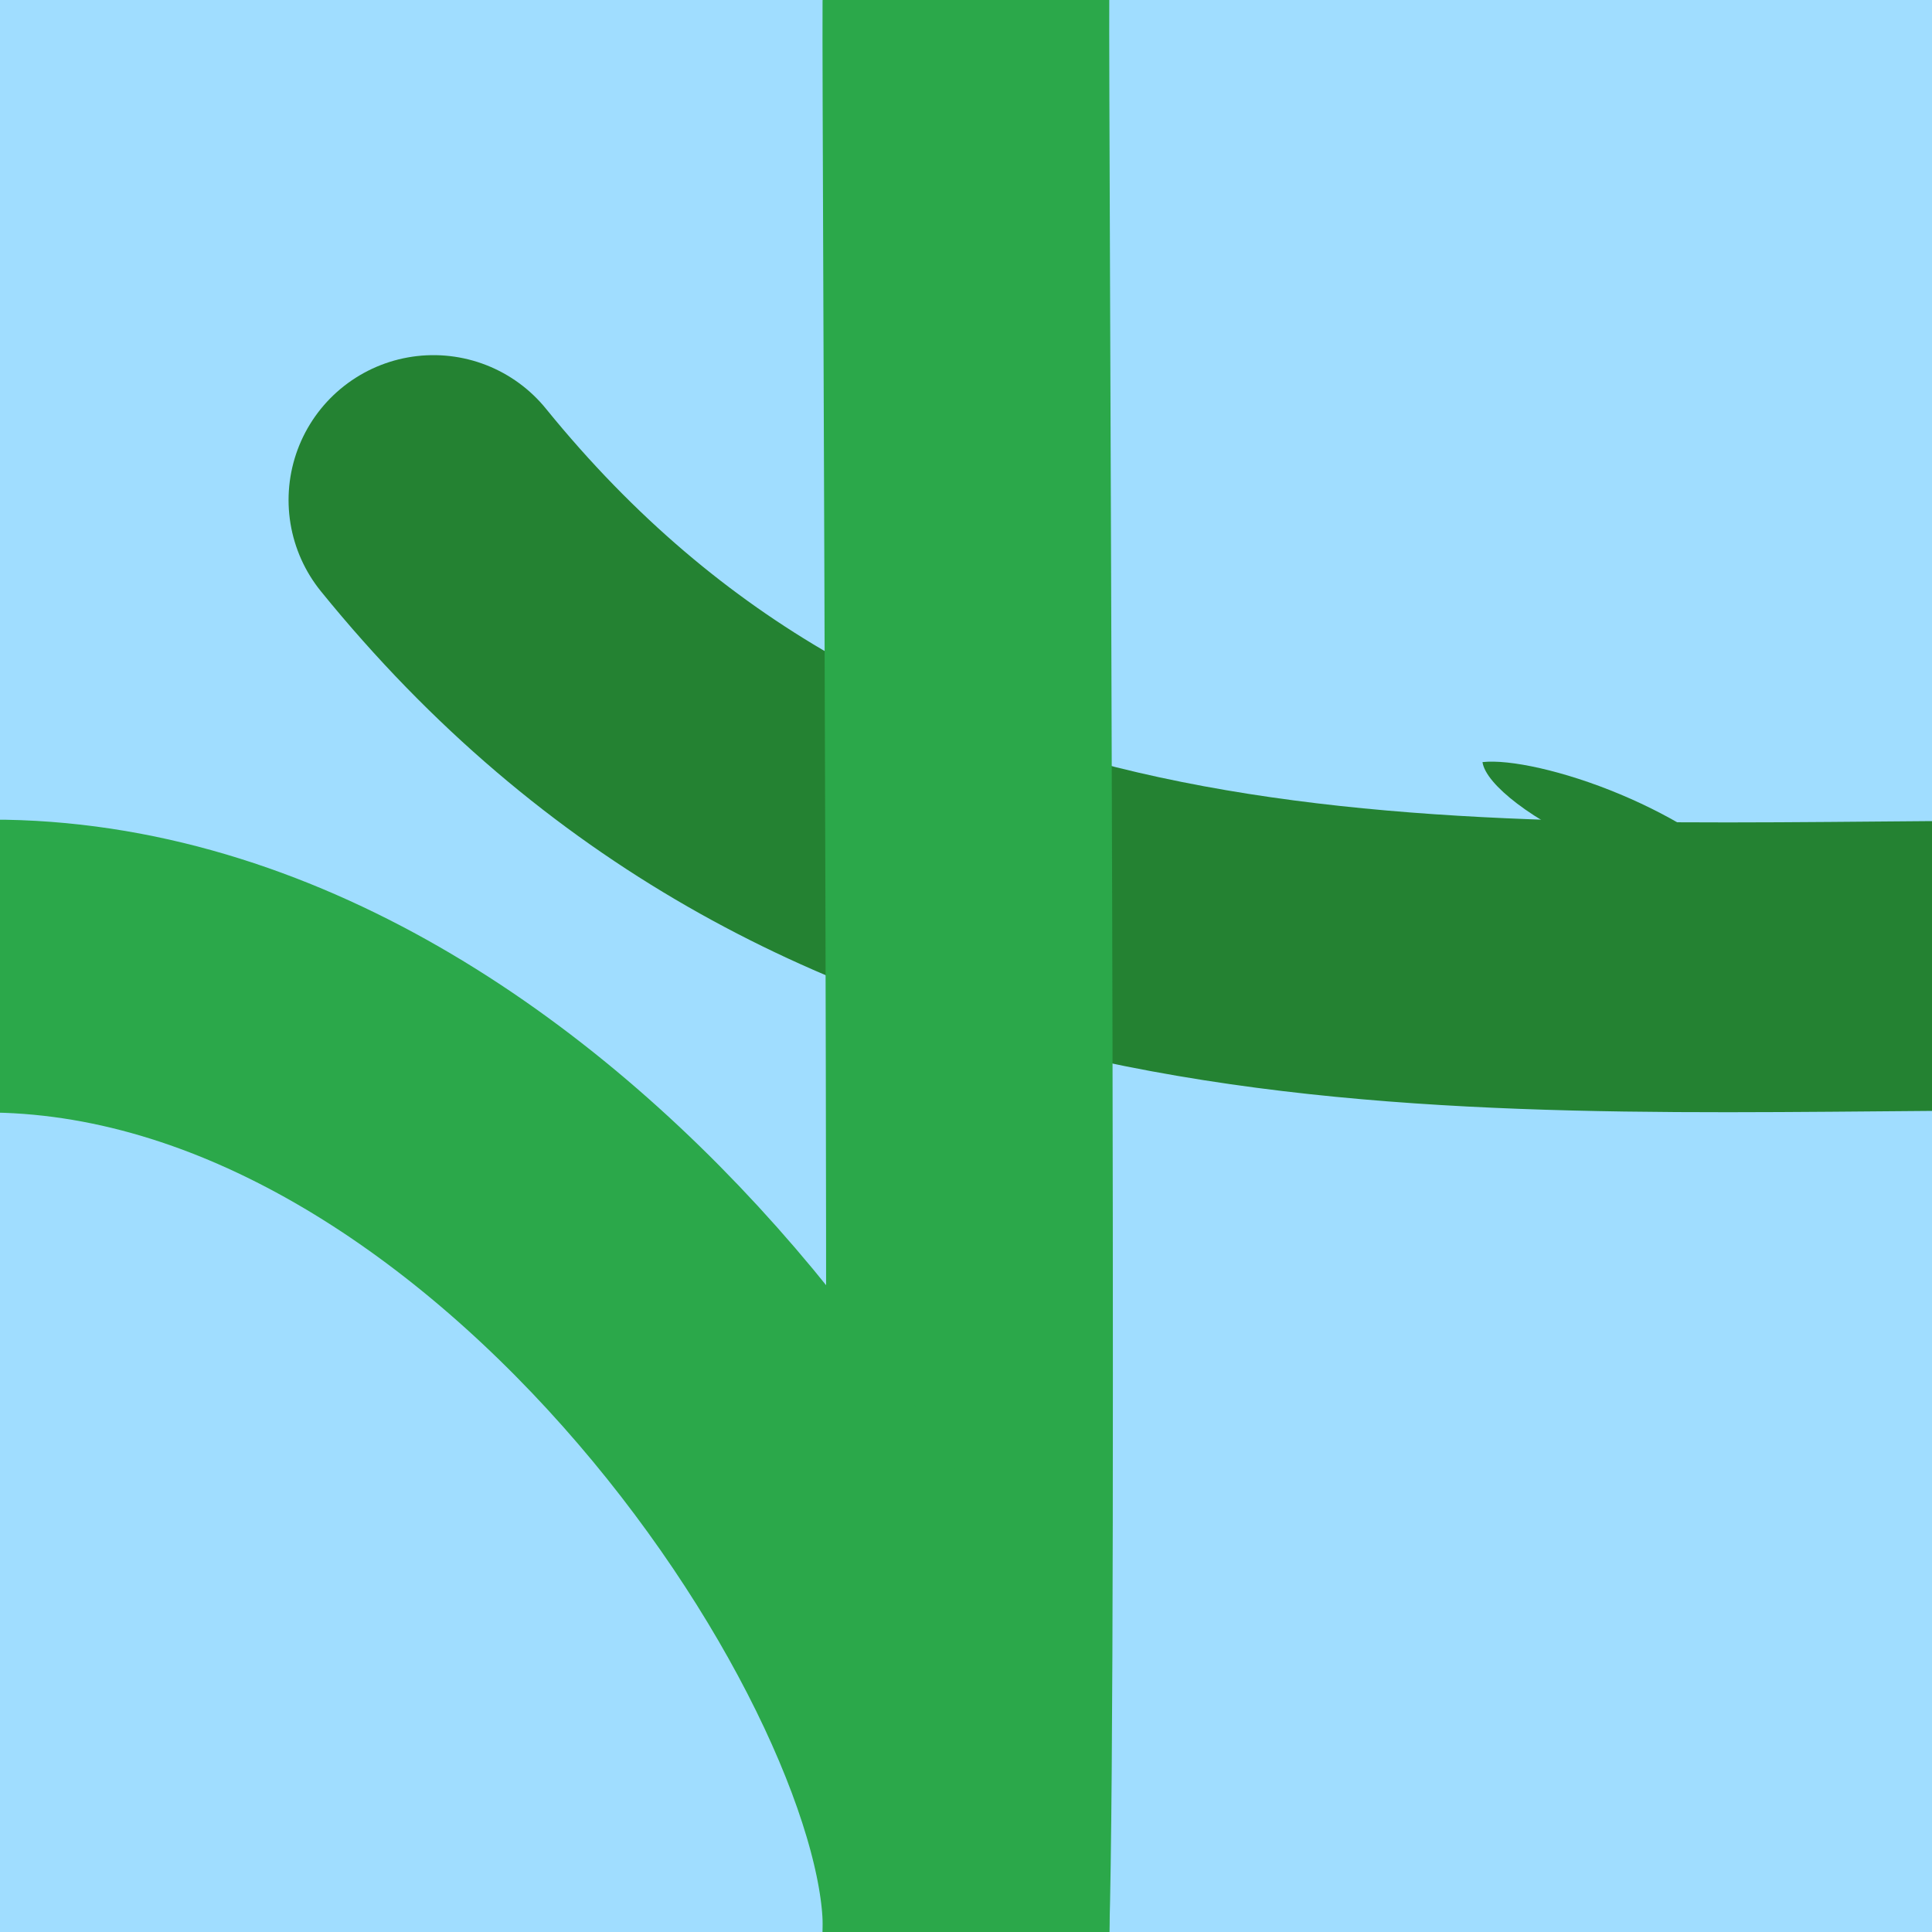 <?xml version="1.0" encoding="UTF-8" standalone="no"?>
<!DOCTYPE svg PUBLIC "-//W3C//DTD SVG 1.1//EN" "http://www.w3.org/Graphics/SVG/1.1/DTD/svg11.dtd">
<svg width="100%" height="100%" viewBox="0 0 100 100" version="1.1" xmlns="http://www.w3.org/2000/svg" xmlns:xlink="http://www.w3.org/1999/xlink" xml:space="preserve" xmlns:serif="http://www.serif.com/" style="fill-rule:evenodd;clip-rule:evenodd;stroke-linecap:round;stroke-linejoin:round;stroke-miterlimit:1.5;">
    <g transform="matrix(2,0,0,2,-2.84217e-14,0)">
        <rect x="0" y="0" width="50" height="50" style="fill:rgb(160,221,255);"/>
    </g>
    <g transform="matrix(2,0,0,2,-2.84217e-14,0)">
        <path d="M50,25C35.956,25.105 21.551,25.67 11.218,12.941" style="fill:none;stroke:rgb(36,130,50);stroke-width:7.5px;"/>
    </g>
    <g transform="matrix(1.799,0.731,-0.753,1.853,20.073,-0.912)">
        <path d="M33.841,41.106C31.195,34.209 15.523,-2.595 14.451,-5.213" style="fill:none;stroke:rgb(43,168,74);stroke-width:7.61px;"/>
    </g>
    <g transform="matrix(1.799,0.731,-0.753,1.853,20.073,-0.912)">
        <path d="M33.841,41.106C31.195,34.209 13.6,22.384 0.298,27.362" style="fill:none;stroke:rgb(43,168,74);stroke-width:7.61px;"/>
    </g>
    <g transform="matrix(-0.331,0.789,-0.885,-0.371,151.807,21.89)">
        <path d="M52.845,50.002C52.06,51.257 51.422,54.199 51.422,57.533C51.422,60.866 52.06,63.809 52.845,65.064C54.022,64.437 54.978,61.278 54.978,57.533C54.978,53.788 54.022,50.629 52.845,50.002Z" style="fill:rgb(36,130,50);"/>
    </g>
</svg>
